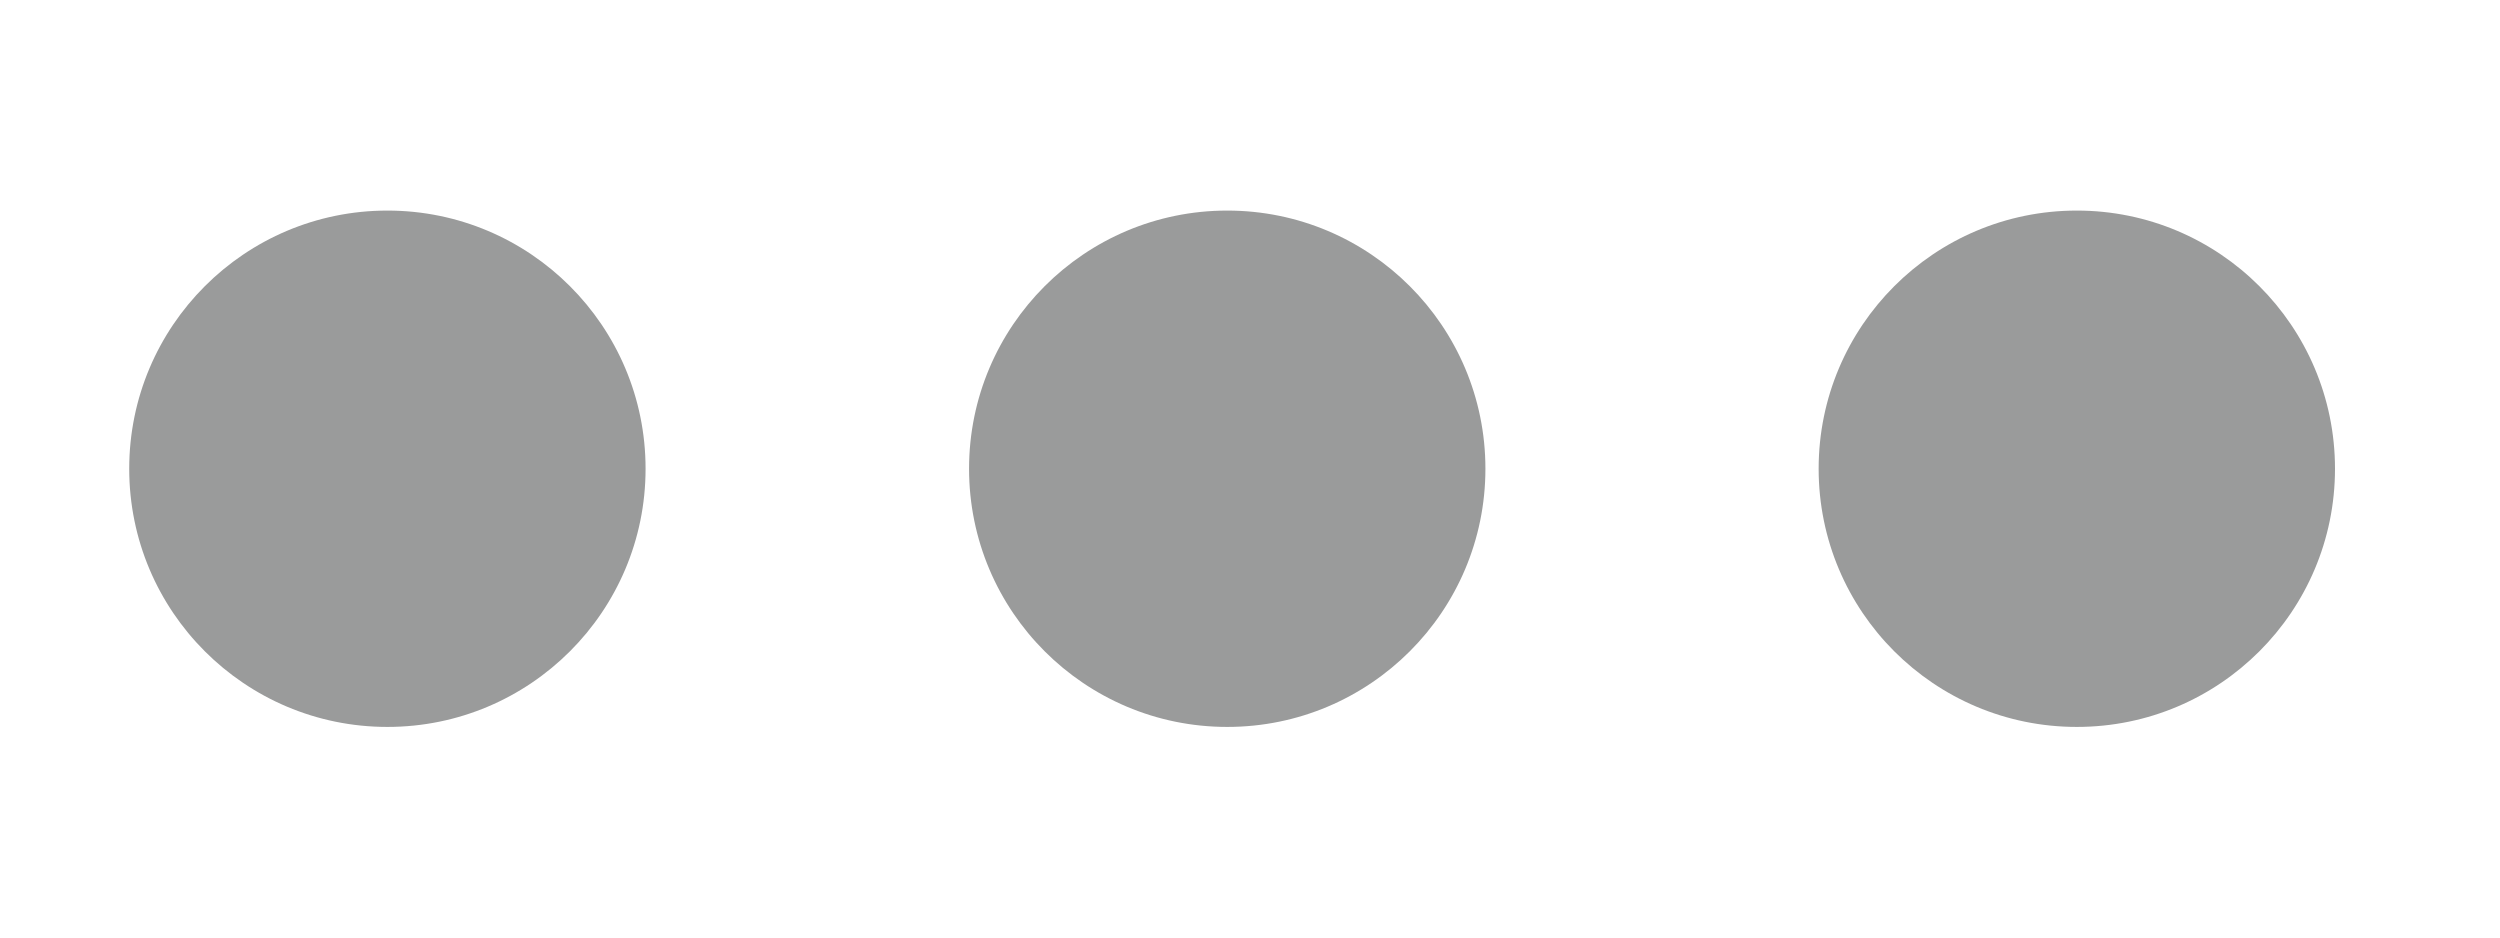 <?xml version="1.0" encoding="utf-8"?>
<!-- Generator: Adobe Illustrator 16.0.0, SVG Export Plug-In . SVG Version: 6.00 Build 0)  -->
<!DOCTYPE svg PUBLIC "-//W3C//DTD SVG 1.1//EN" "http://www.w3.org/Graphics/SVG/1.1/DTD/svg11.dtd">
<svg version="1.1" id="Layer_1" xmlns="http://www.w3.org/2000/svg" xmlns:xlink="http://www.w3.org/1999/xlink" x="0px" y="0px"
	 width="48px" height="18px" viewBox="0 0 48 18" enable-background="new 0 0 48 18" xml:space="preserve">
<circle fill="#9A9B9B" cx="7.438" cy="9" r="4.957"/>
<circle fill="#9A9B9B" cx="23.563" cy="9" r="4.957"/>
<circle fill="#9A9B9B" cx="39.875" cy="9" r="4.957"/>
</svg>
